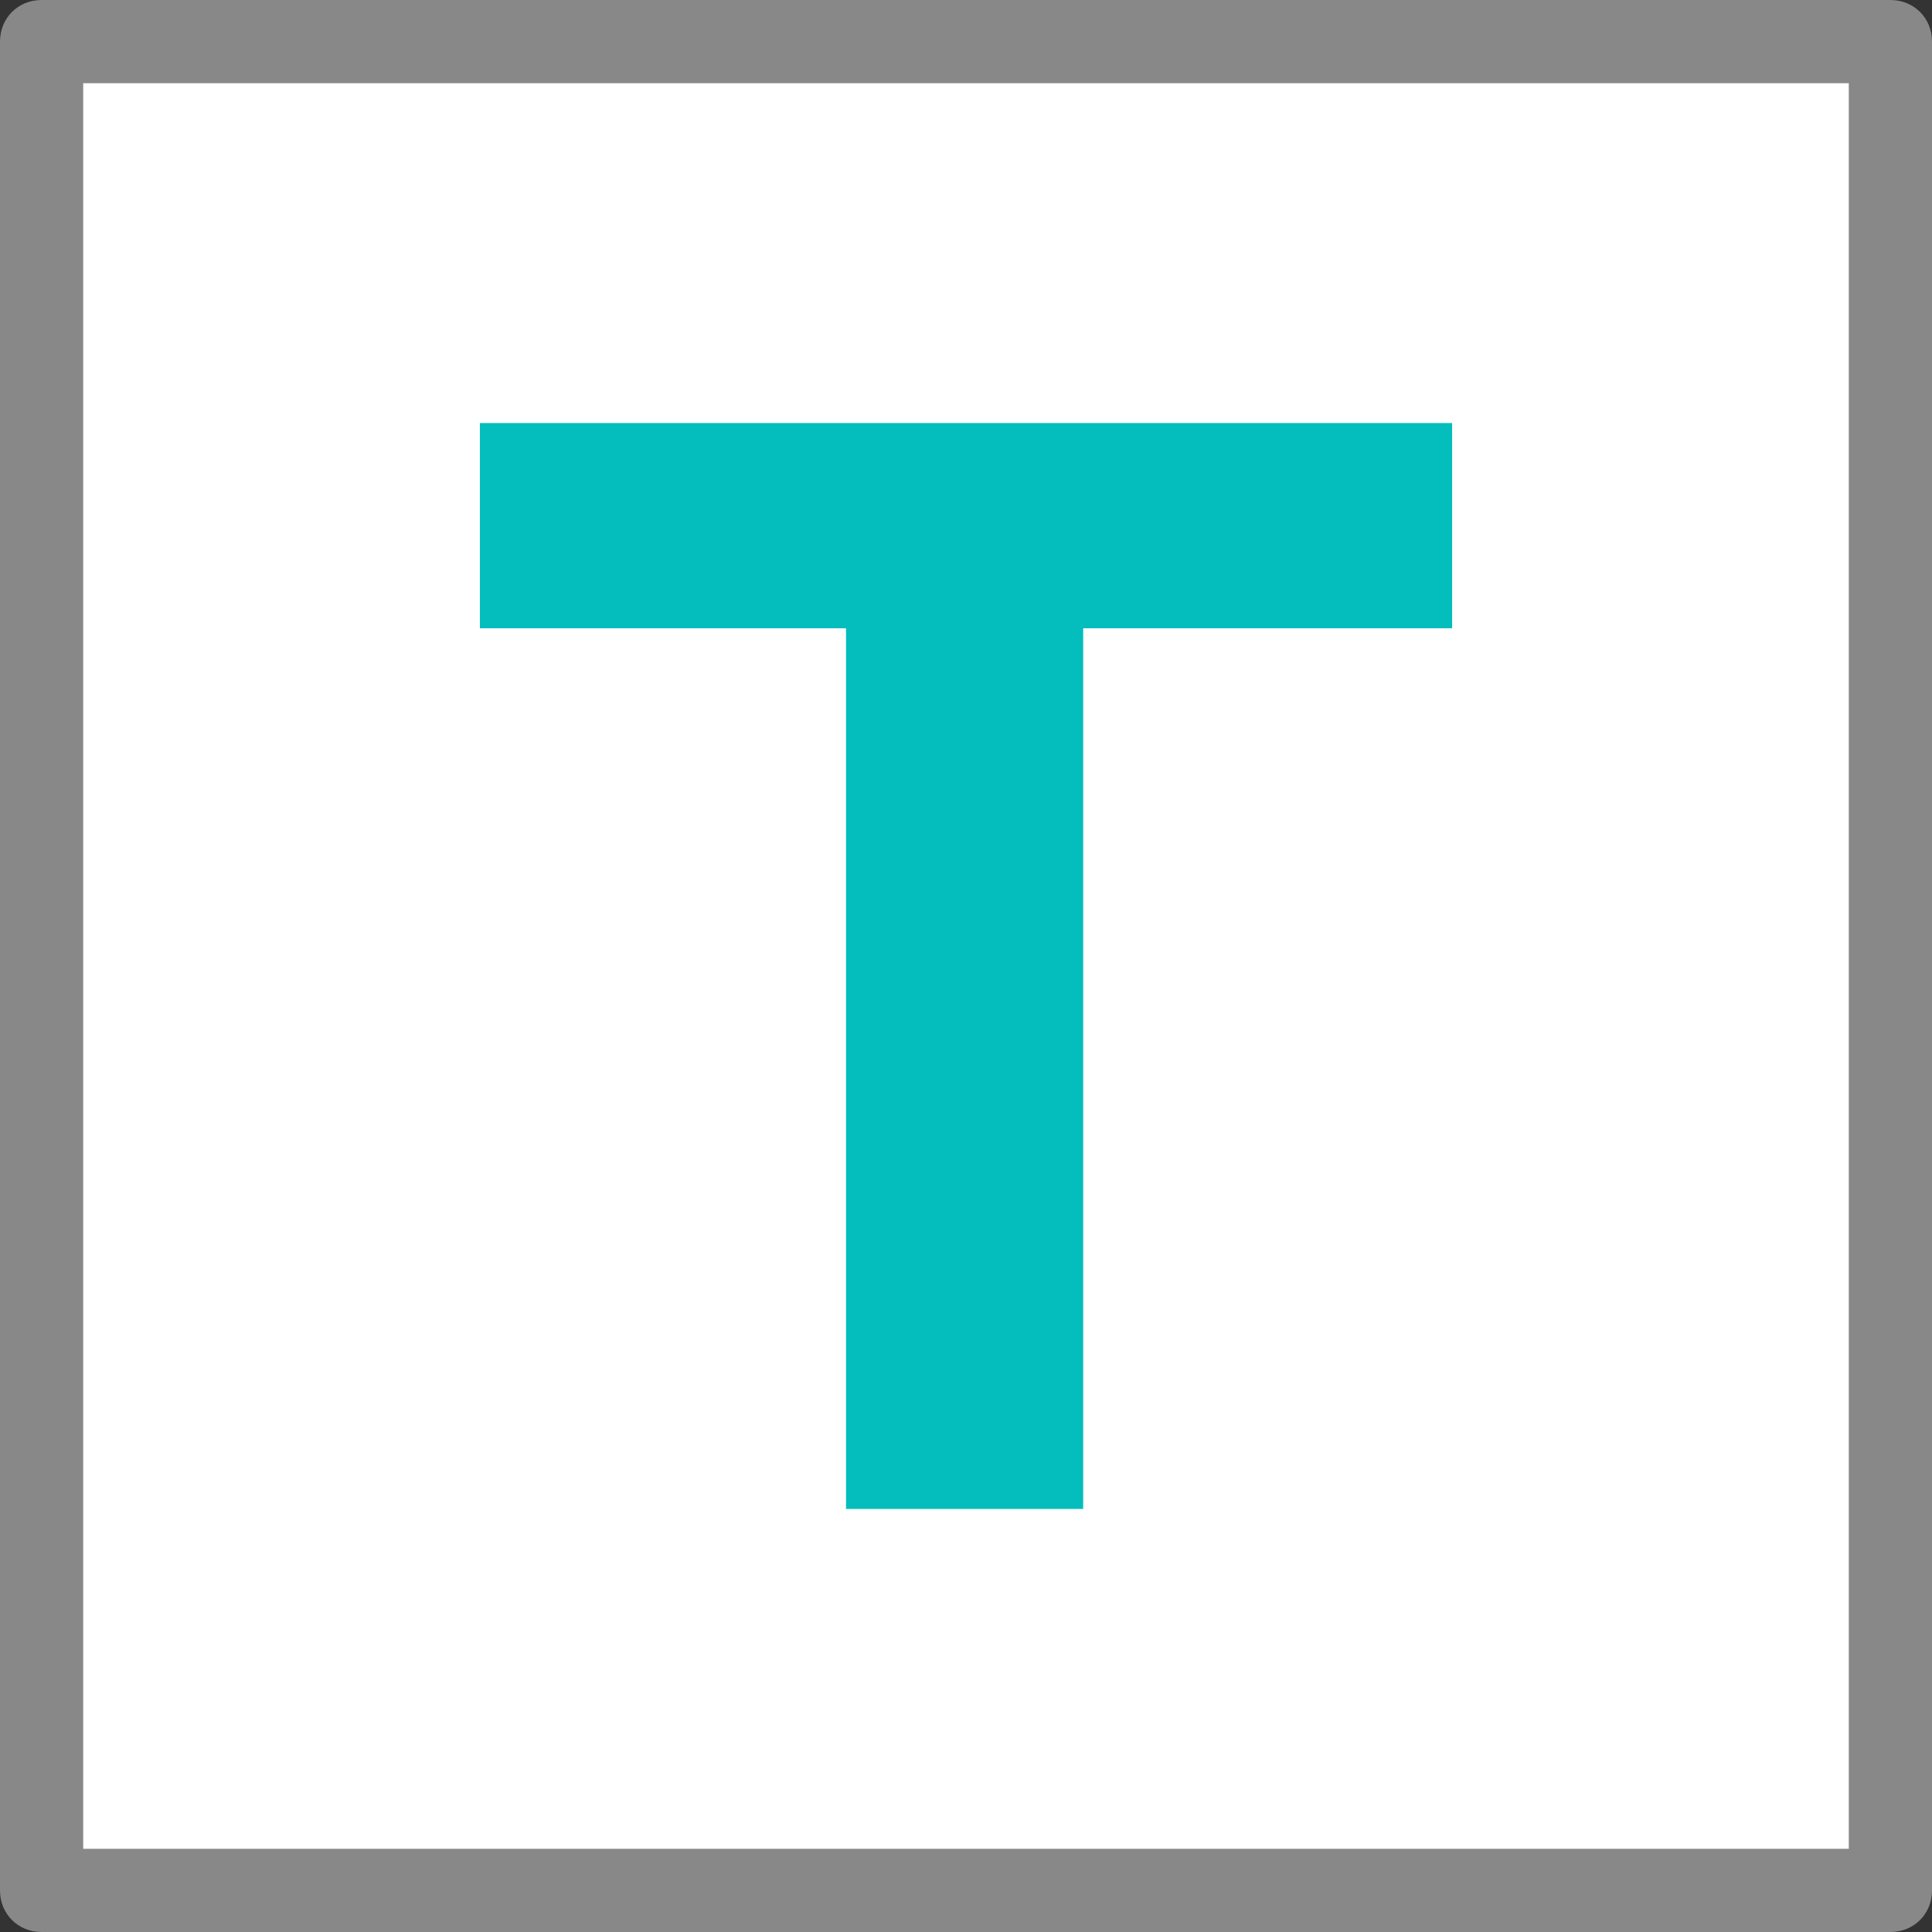 <?xml version="1.0" standalone="no"?><!DOCTYPE svg PUBLIC "-//W3C//DTD SVG 1.1//EN" "http://www.w3.org/Graphics/SVG/1.1/DTD/svg11.dtd"><svg t="1644282644565" class="icon" viewBox="0 0 1024 1024" version="1.1" xmlns="http://www.w3.org/2000/svg" p-id="2111" xmlns:xlink="http://www.w3.org/1999/xlink" width="200" height="200"><rect x="0" y="0" width="1024" height="1024" fill="#333333" stroke="none"/><defs><style type="text/css"></style></defs><path d="M1001.947 1001.947H22.053V22.053h979.894v979.894" fill="#FFFFFF" p-id="2112"></path><path d="M1001.947 1024H22.053c-12.497 0-22.053-9.556-22.053-22.053V22.053c0-12.497 9.556-22.053 22.053-22.053h979.894c12.497 0 22.053 9.556 22.053 22.053v979.894c0 12.497-9.556 22.053-22.053 22.053zM44.106 979.894h935.788V44.106H44.106v935.788z" fill="#888888" p-id="2113"></path><path d="M448.413 333.002H254.346V224.207h515.308v108.795H574.116v466.791H448.413V333.002z" fill="#04BEBD" p-id="2114"></path></svg>